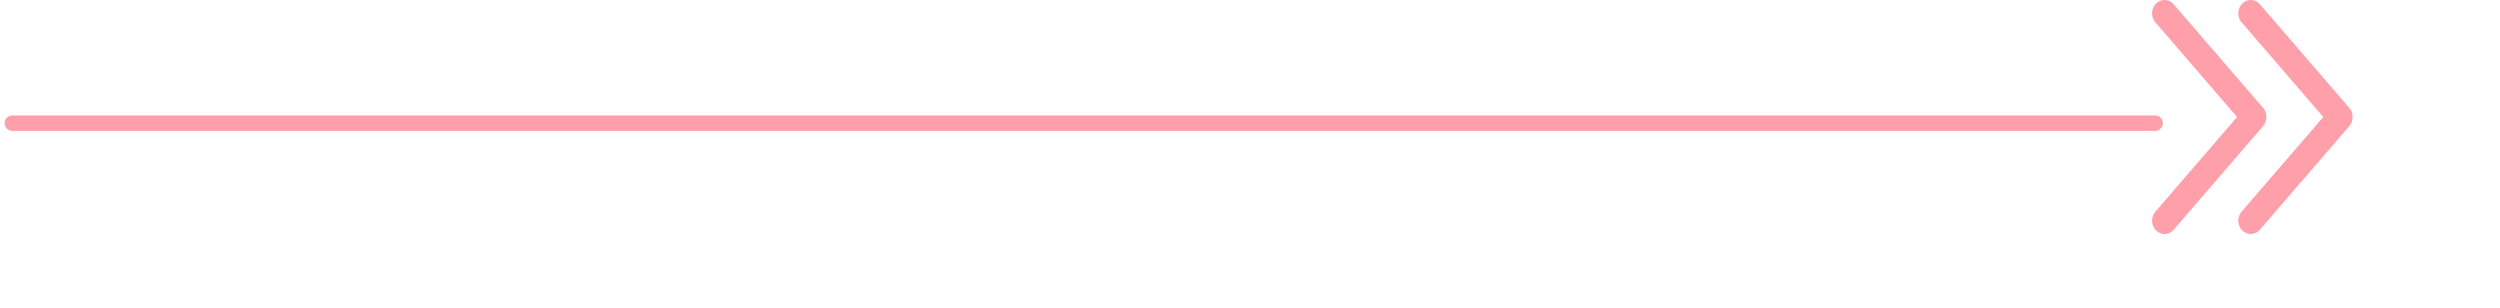 <svg width="203" height="25" viewBox="0 0 203 25" fill="none" xmlns="http://www.w3.org/2000/svg">
<path fill-rule="evenodd" clip-rule="evenodd" d="M184.033 9.439C184.021 9.188 183.927 8.95 183.768 8.765L176.502 0.346C176.256 0.063 175.888 -0.059 175.536 0.027C175.184 0.113 174.901 0.393 174.795 0.762C174.688 1.132 174.774 1.533 175.02 1.817L181.649 9.5L175.02 17.183C174.774 17.467 174.688 17.868 174.795 18.238C174.901 18.607 175.184 18.887 175.536 18.973C175.888 19.059 176.256 18.937 176.502 18.654L183.768 10.235C183.954 10.02 184.049 9.732 184.033 9.439Z" fill="#FF9FA9"/>
<path fill-rule="evenodd" clip-rule="evenodd" d="M191.033 9.439C191.021 9.188 190.927 8.95 190.768 8.765L183.502 0.346C183.256 0.063 182.888 -0.059 182.536 0.027C182.184 0.113 181.901 0.393 181.795 0.762C181.688 1.132 181.774 1.533 182.02 1.817L188.649 9.5L182.02 17.183C181.774 17.467 181.688 17.868 181.795 18.238C181.901 18.607 182.184 18.887 182.536 18.973C182.888 19.059 183.256 18.937 183.502 18.654L190.768 10.235C190.954 10.02 191.049 9.732 191.033 9.439Z" fill="#FF9FA9"/>
<path d="M1 10L175 10" stroke="#FF9FA9" stroke-width="1.25" stroke-linecap="round"/>
</svg>
